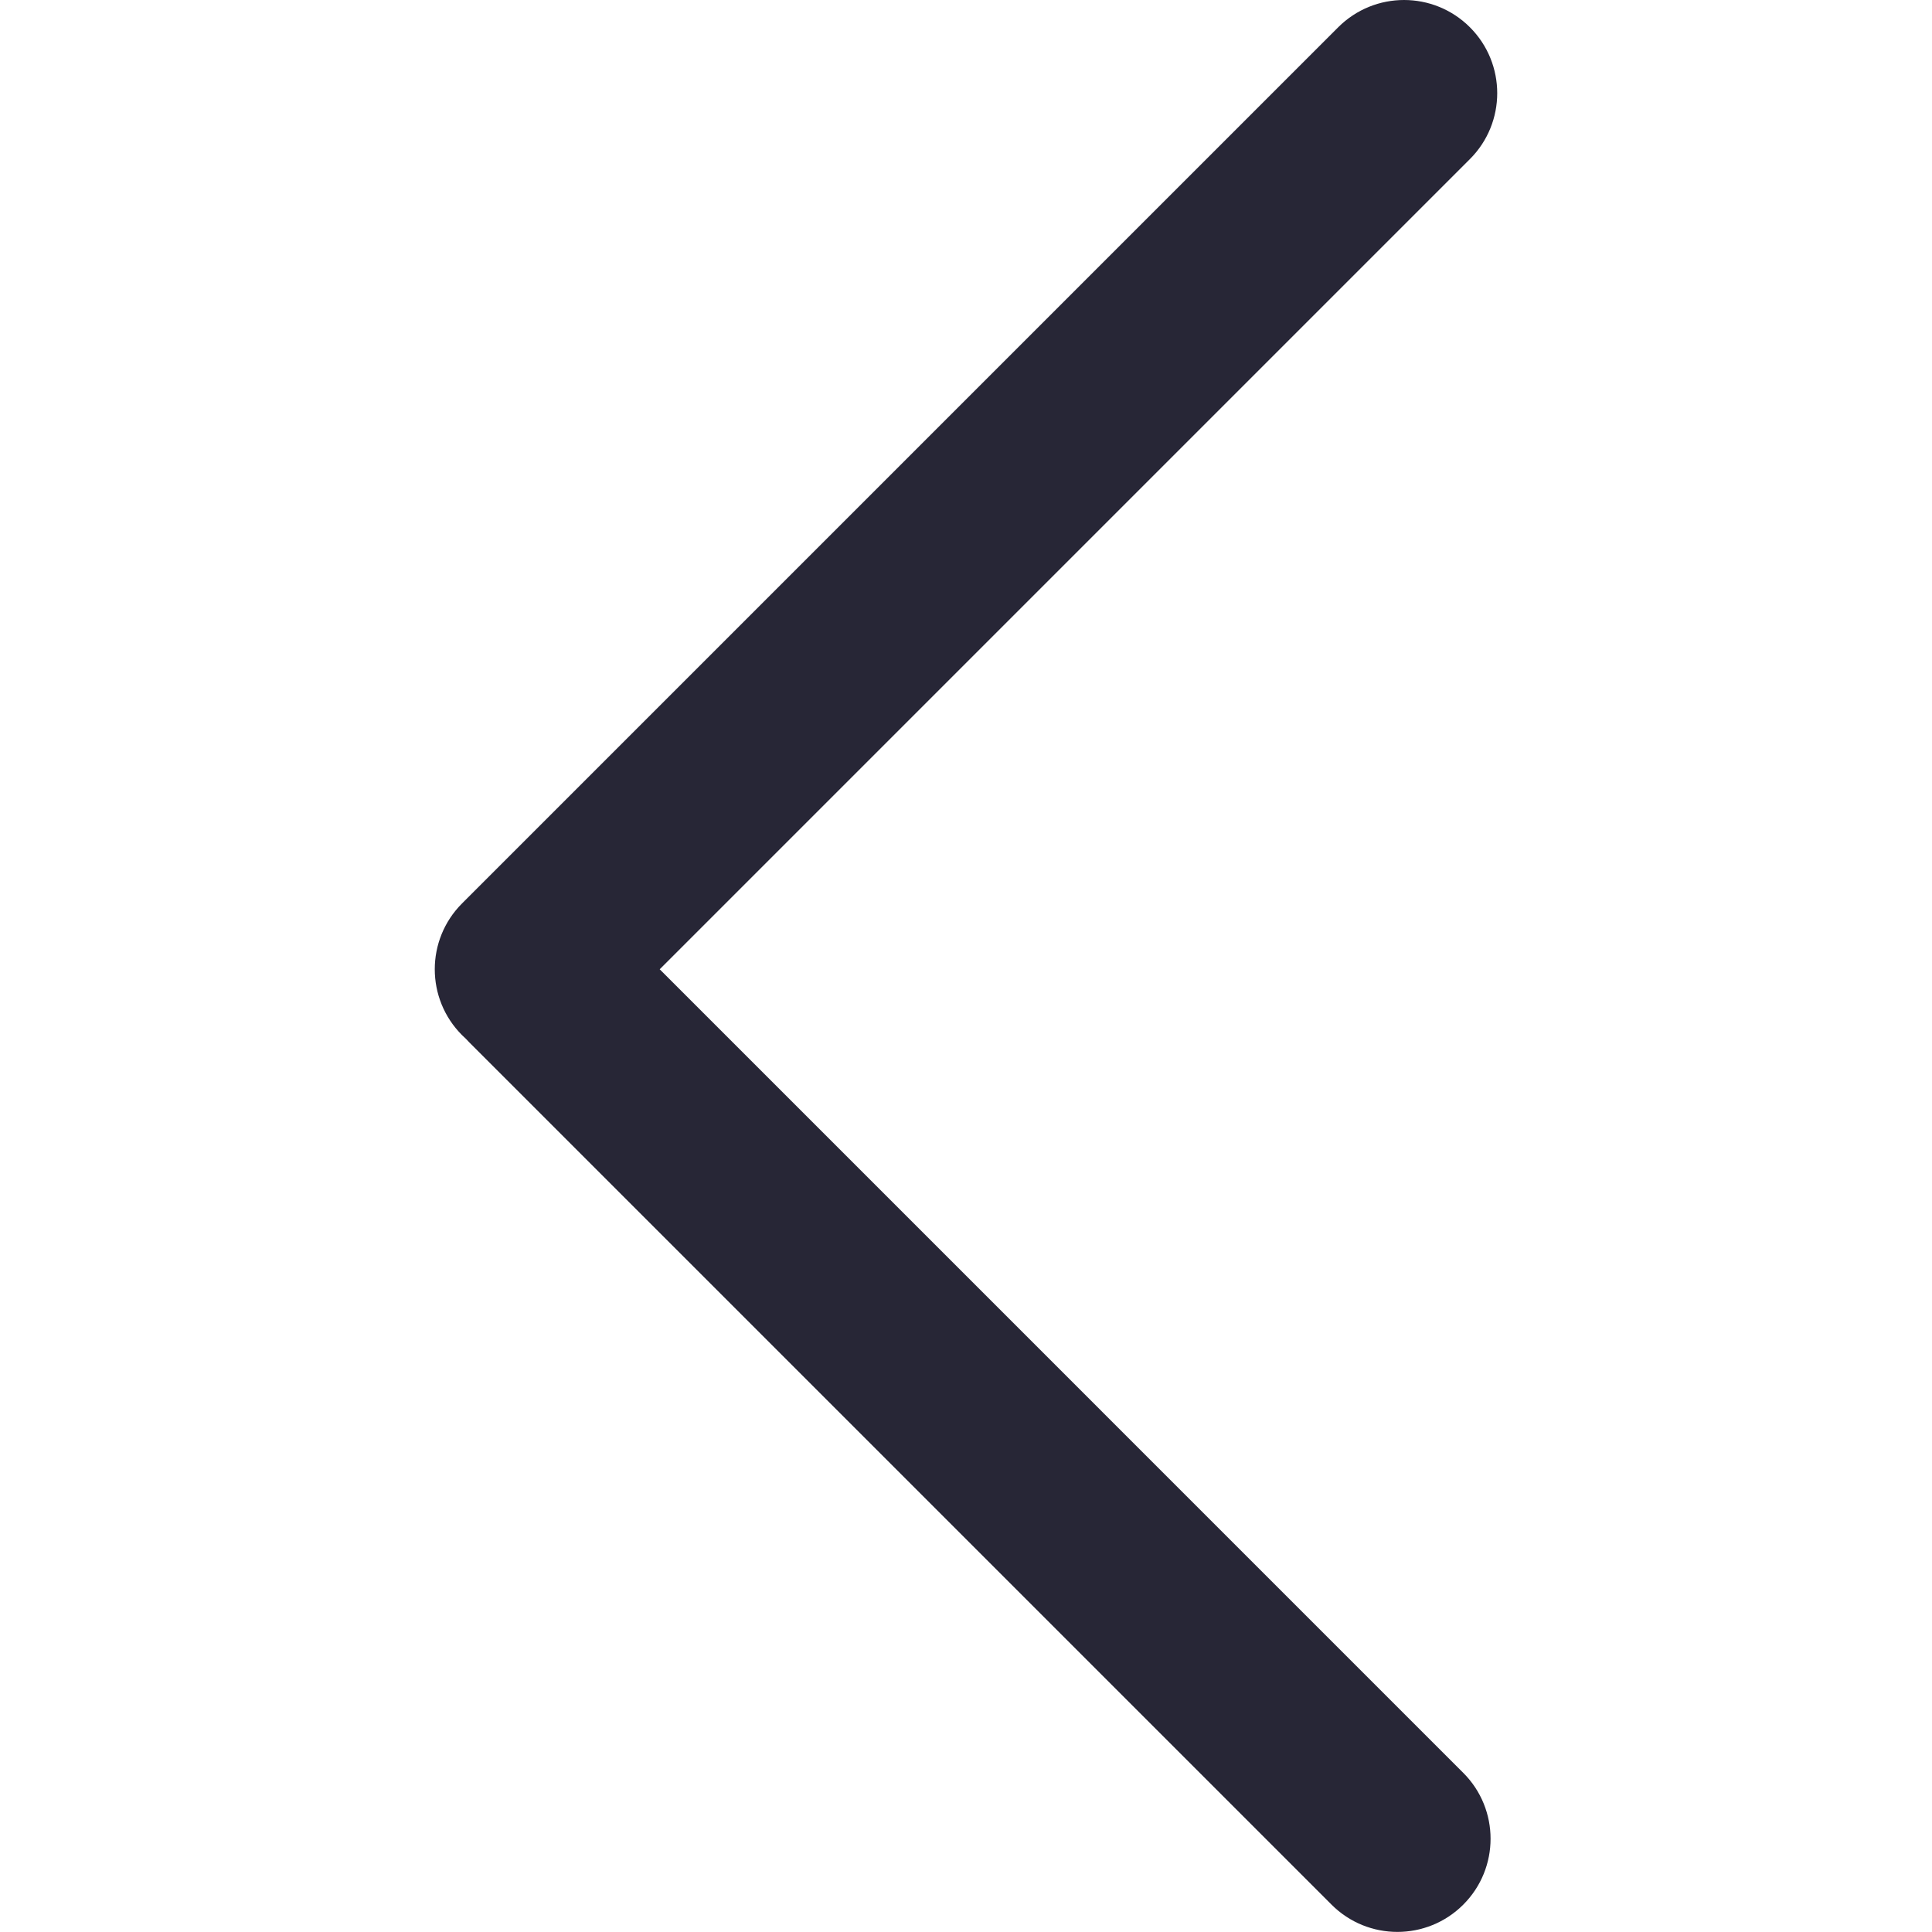 <?xml version="1.0" standalone="no"?><!DOCTYPE svg PUBLIC "-//W3C//DTD SVG 1.1//EN" "http://www.w3.org/Graphics/SVG/1.1/DTD/svg11.dtd"><svg t="1699069453352" class="icon" viewBox="0 0 1024 1024" version="1.1" xmlns="http://www.w3.org/2000/svg" p-id="4085" xmlns:xlink="http://www.w3.org/1999/xlink" width="200" height="200"><path d="M244.905 548.657c0.641 0.647 1.299 1.261 1.968 1.862 0.603 0.664 1.216 1.322 1.863 1.963l457.001 457.008c19.284 19.287 50.55 19.284 69.832 0 19.284-19.283 19.284-50.547 0-69.834L349.658 513.742l429.438-429.439c19.283-19.287 19.283-50.55 0-69.838-19.287-19.286-50.55-19.286-69.835 0L244.905 478.825C225.618 498.106 225.618 529.371 244.905 548.657L244.905 548.657z" fill="#272636" p-id="4086"></path></svg>